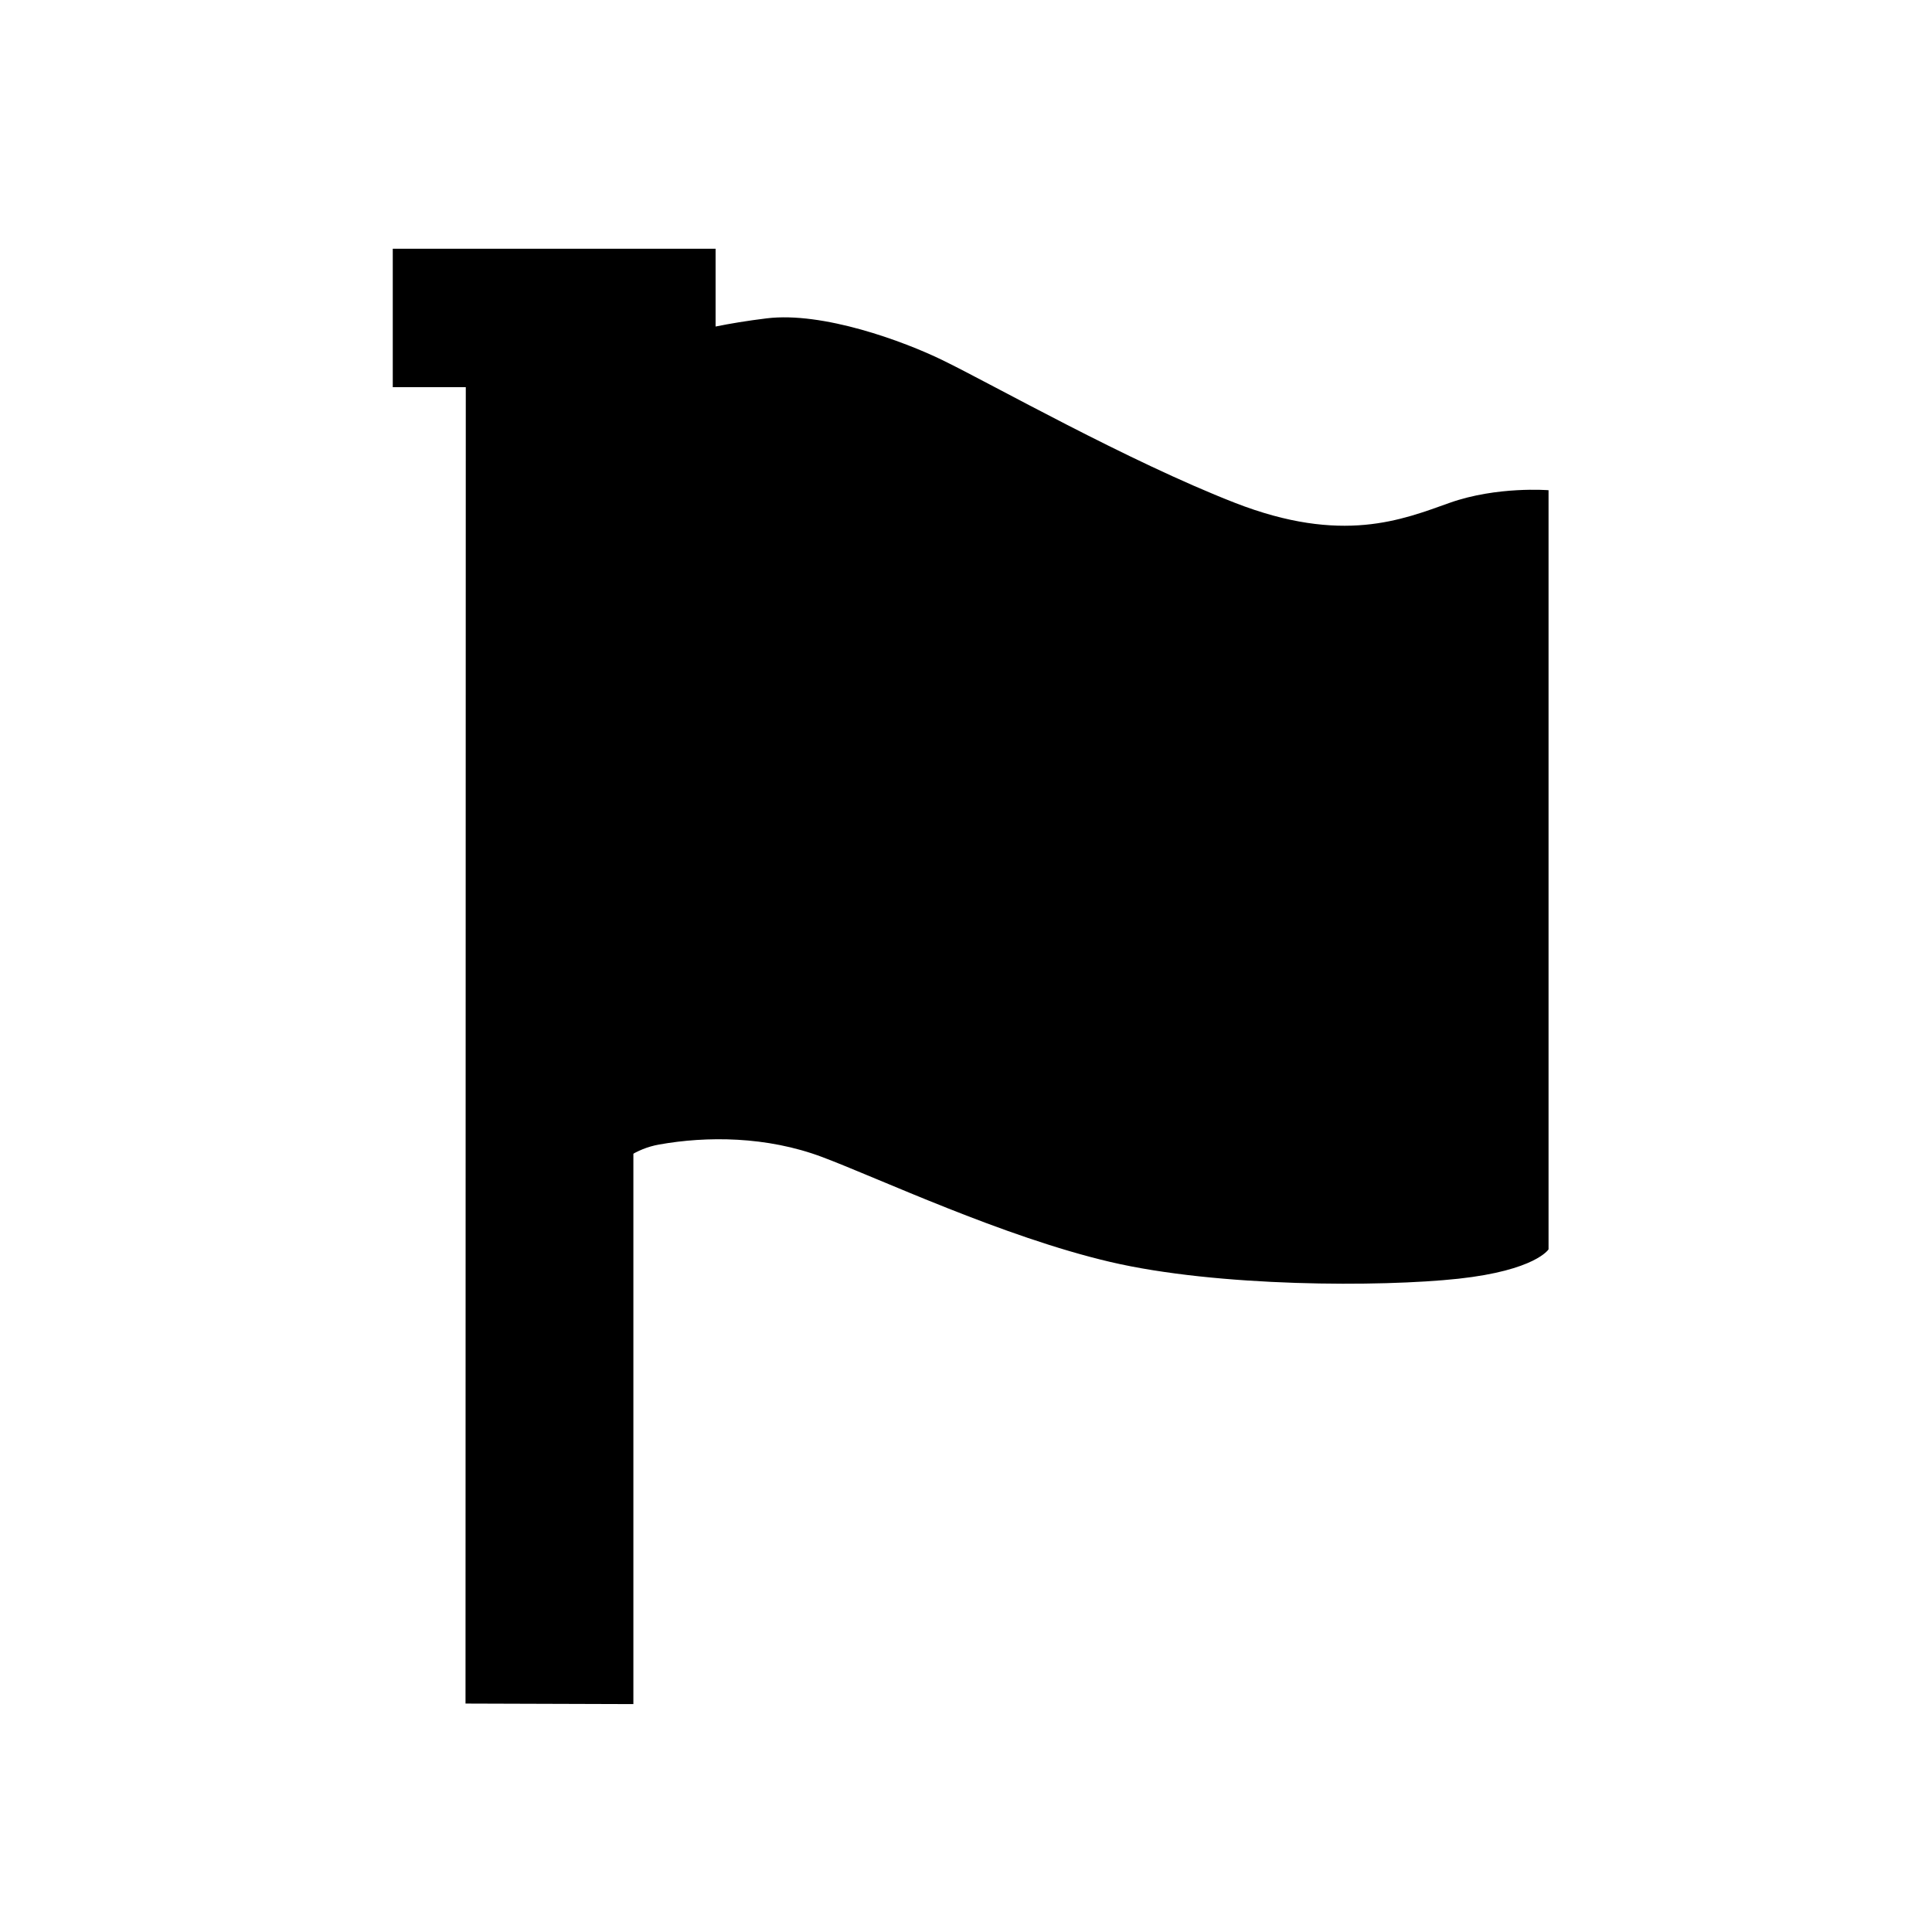 <?xml version="1.0" encoding="UTF-8" standalone="no"?>
<!-- Created with Inkscape (http://www.inkscape.org/) -->

<svg
   xmlns:dc="http://purl.org/dc/elements/1.1/"
   xmlns:cc="http://creativecommons.org/ns#"
   xmlns:rdf="http://www.w3.org/1999/02/22-rdf-syntax-ns#"
   xmlns:svg="http://www.w3.org/2000/svg"
   xmlns="http://www.w3.org/2000/svg"
   xmlns:sodipodi="http://sodipodi.sourceforge.net/DTD/sodipodi-0.dtd"
   xmlns:inkscape="http://www.inkscape.org/namespaces/inkscape"
   width="64"
   height="64"
   viewBox="0 0 16.933 16.933"
   version="1.1"
   id="svg8"
   inkscape:version="0.92.1 r15371"
   sodipodi:docname="flag-black.svg"
   inkscape:export-filename="/home/almih/Workshop/works/miner/aux/flag-black.png"
   inkscape:export-xdpi="96"
   inkscape:export-ydpi="96">
  <defs
     id="defs2" />
  <sodipodi:namedview
     id="base"
     pagecolor="#ffffff"
     bordercolor="#666666"
     borderopacity="1.0"
     inkscape:pageopacity="0.0"
     inkscape:pageshadow="2"
     inkscape:zoom="0.49497474"
     inkscape:cx="-79.067875"
     inkscape:cy="222.40963"
     inkscape:document-units="mm"
     inkscape:current-layer="layer2"
     showgrid="false"
     inkscape:object-nodes="false"
     fit-margin-top="0"
     fit-margin-left="0"
     fit-margin-right="0"
     fit-margin-bottom="0"
     units="px"
     inkscape:window-width="1280"
     inkscape:window-height="960"
     inkscape:window-x="0"
     inkscape:window-y="27"
     inkscape:window-maximized="1" />
  <g
     inkscape:groupmode="layer"
     id="layer2"
     inkscape:label="Layer 2"
     style="opacity:1"
     transform="translate(-62.007,1.635)">
    <g
       id="g4607"
       transform="matrix(0.797,0,0,0.778,12.468,-109.66)"
       style="stroke-width:1.27;fill:#000000;fill-opacity:1">
      <path
         sodipodi:nodetypes="cscsccccssscc"
         inkscape:connector-curvature="0"
         id="path4603"
         d="m 68.65,152.357 c 0,0 0.236,-0.52 0.756,-0.614 0.52,-0.095 1.181,-0.095 1.795,0.142 0.614,0.236 1.984,0.898 3.166,1.181 1.181,0.283 2.977,0.283 3.827,0.189 0.85,-0.095 0.992,-0.331 0.992,-0.331 v -8.552 c 0,0 -0.567,-0.047 -1.087,0.142 -0.52,0.189 -1.181,0.472 -2.362,0 -1.181,-0.472 -2.662,-1.331 -3.213,-1.606 -0.43,-0.215 -1.319,-0.55 -1.937,-0.472 -1.683,0.211 -2.173,0.803 -2.173,0.803 z"
         style="fill:#000000;fill-opacity:1;stroke:none;stroke-width:0.336px;stroke-linecap:butt;stroke-linejoin:miter;stroke-opacity:1" />
      <path
         sodipodi:nodetypes="ccccccccc"
         inkscape:connector-curvature="0"
         id="path4601"
         d="m 69.122,158.047 v -14.977 l 0.904,-0.522 v -0.896 h -3.55 v 1.559 h 0.803 l -0.003,14.83 z"
         style="fill:#000000;fill-opacity:1;stroke:none;stroke-width:0.336px;stroke-linecap:butt;stroke-linejoin:miter;stroke-opacity:1" />
    </g>
  </g>
</svg>
